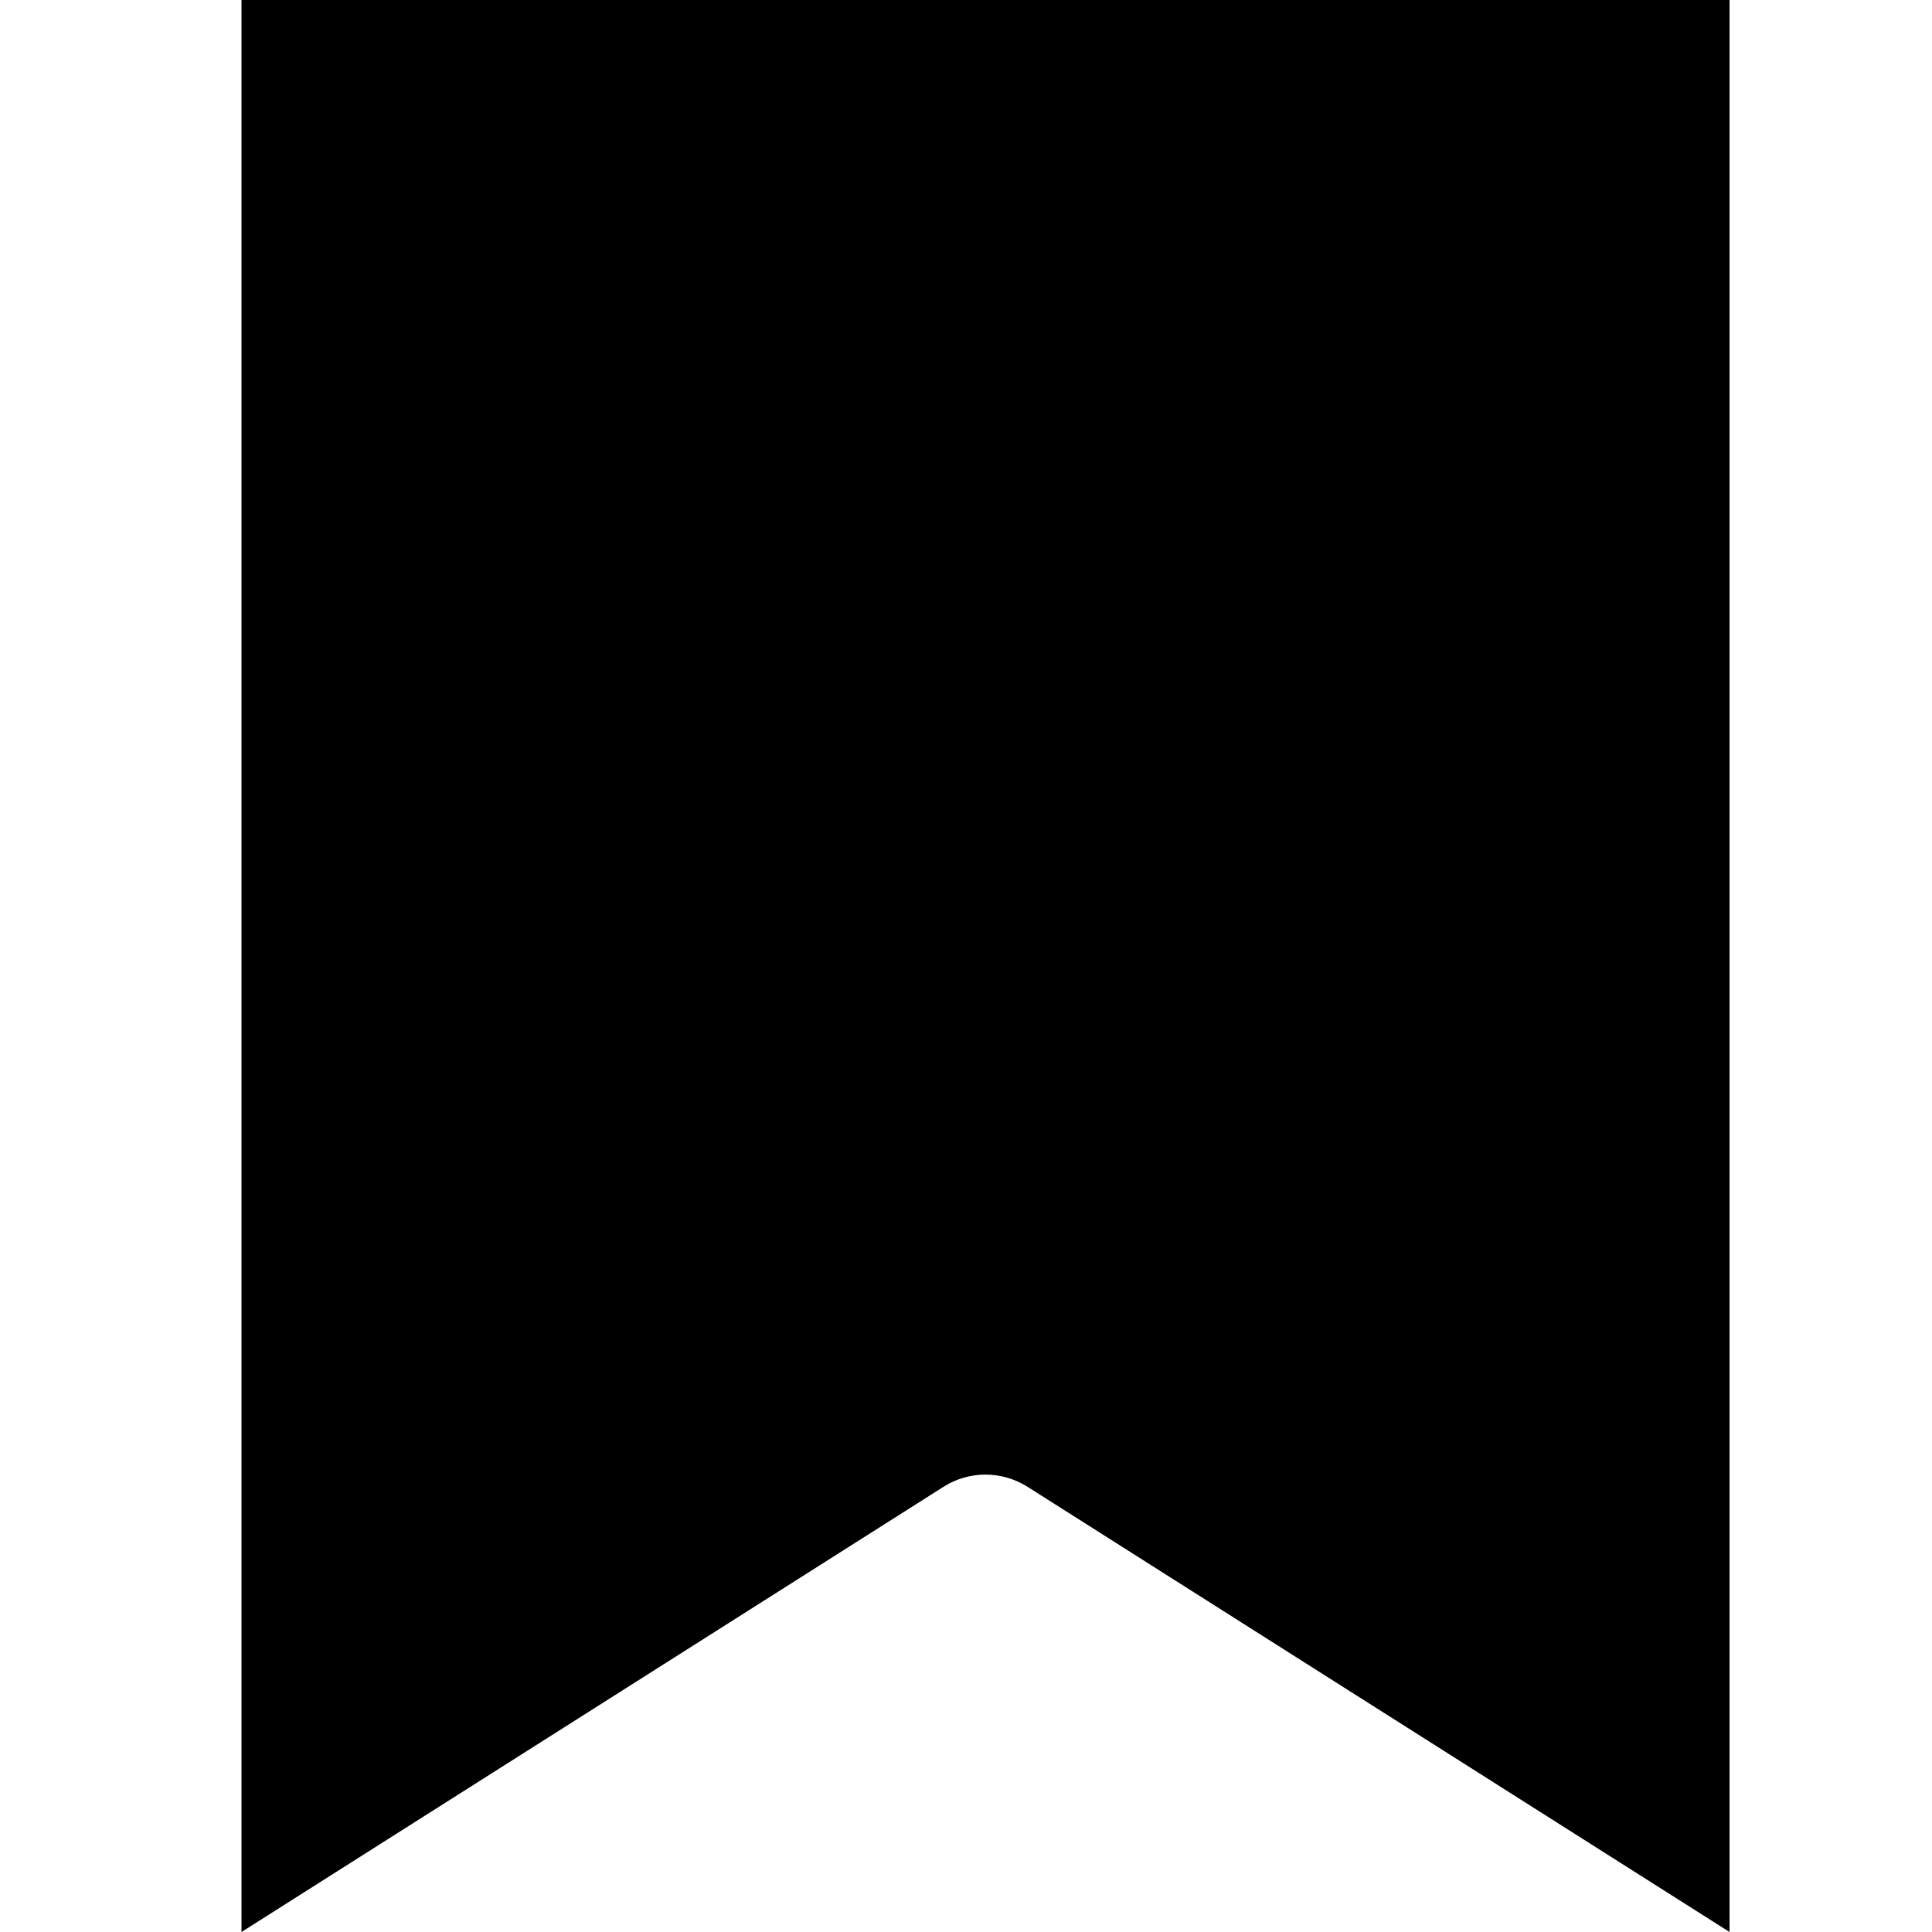 <svg width="24" height="24" viewBox="0 0 24 24" fill="none" xmlns="http://www.w3.org/2000/svg">
<path d="M21.485 0V24L12.765 18.47C12.607 18.37 12.423 18.318 12.242 18.318C12.061 18.318 11.878 18.369 11.72 18.47L3 24V0H21.485Z" fill="currentColor"/>
</svg>
